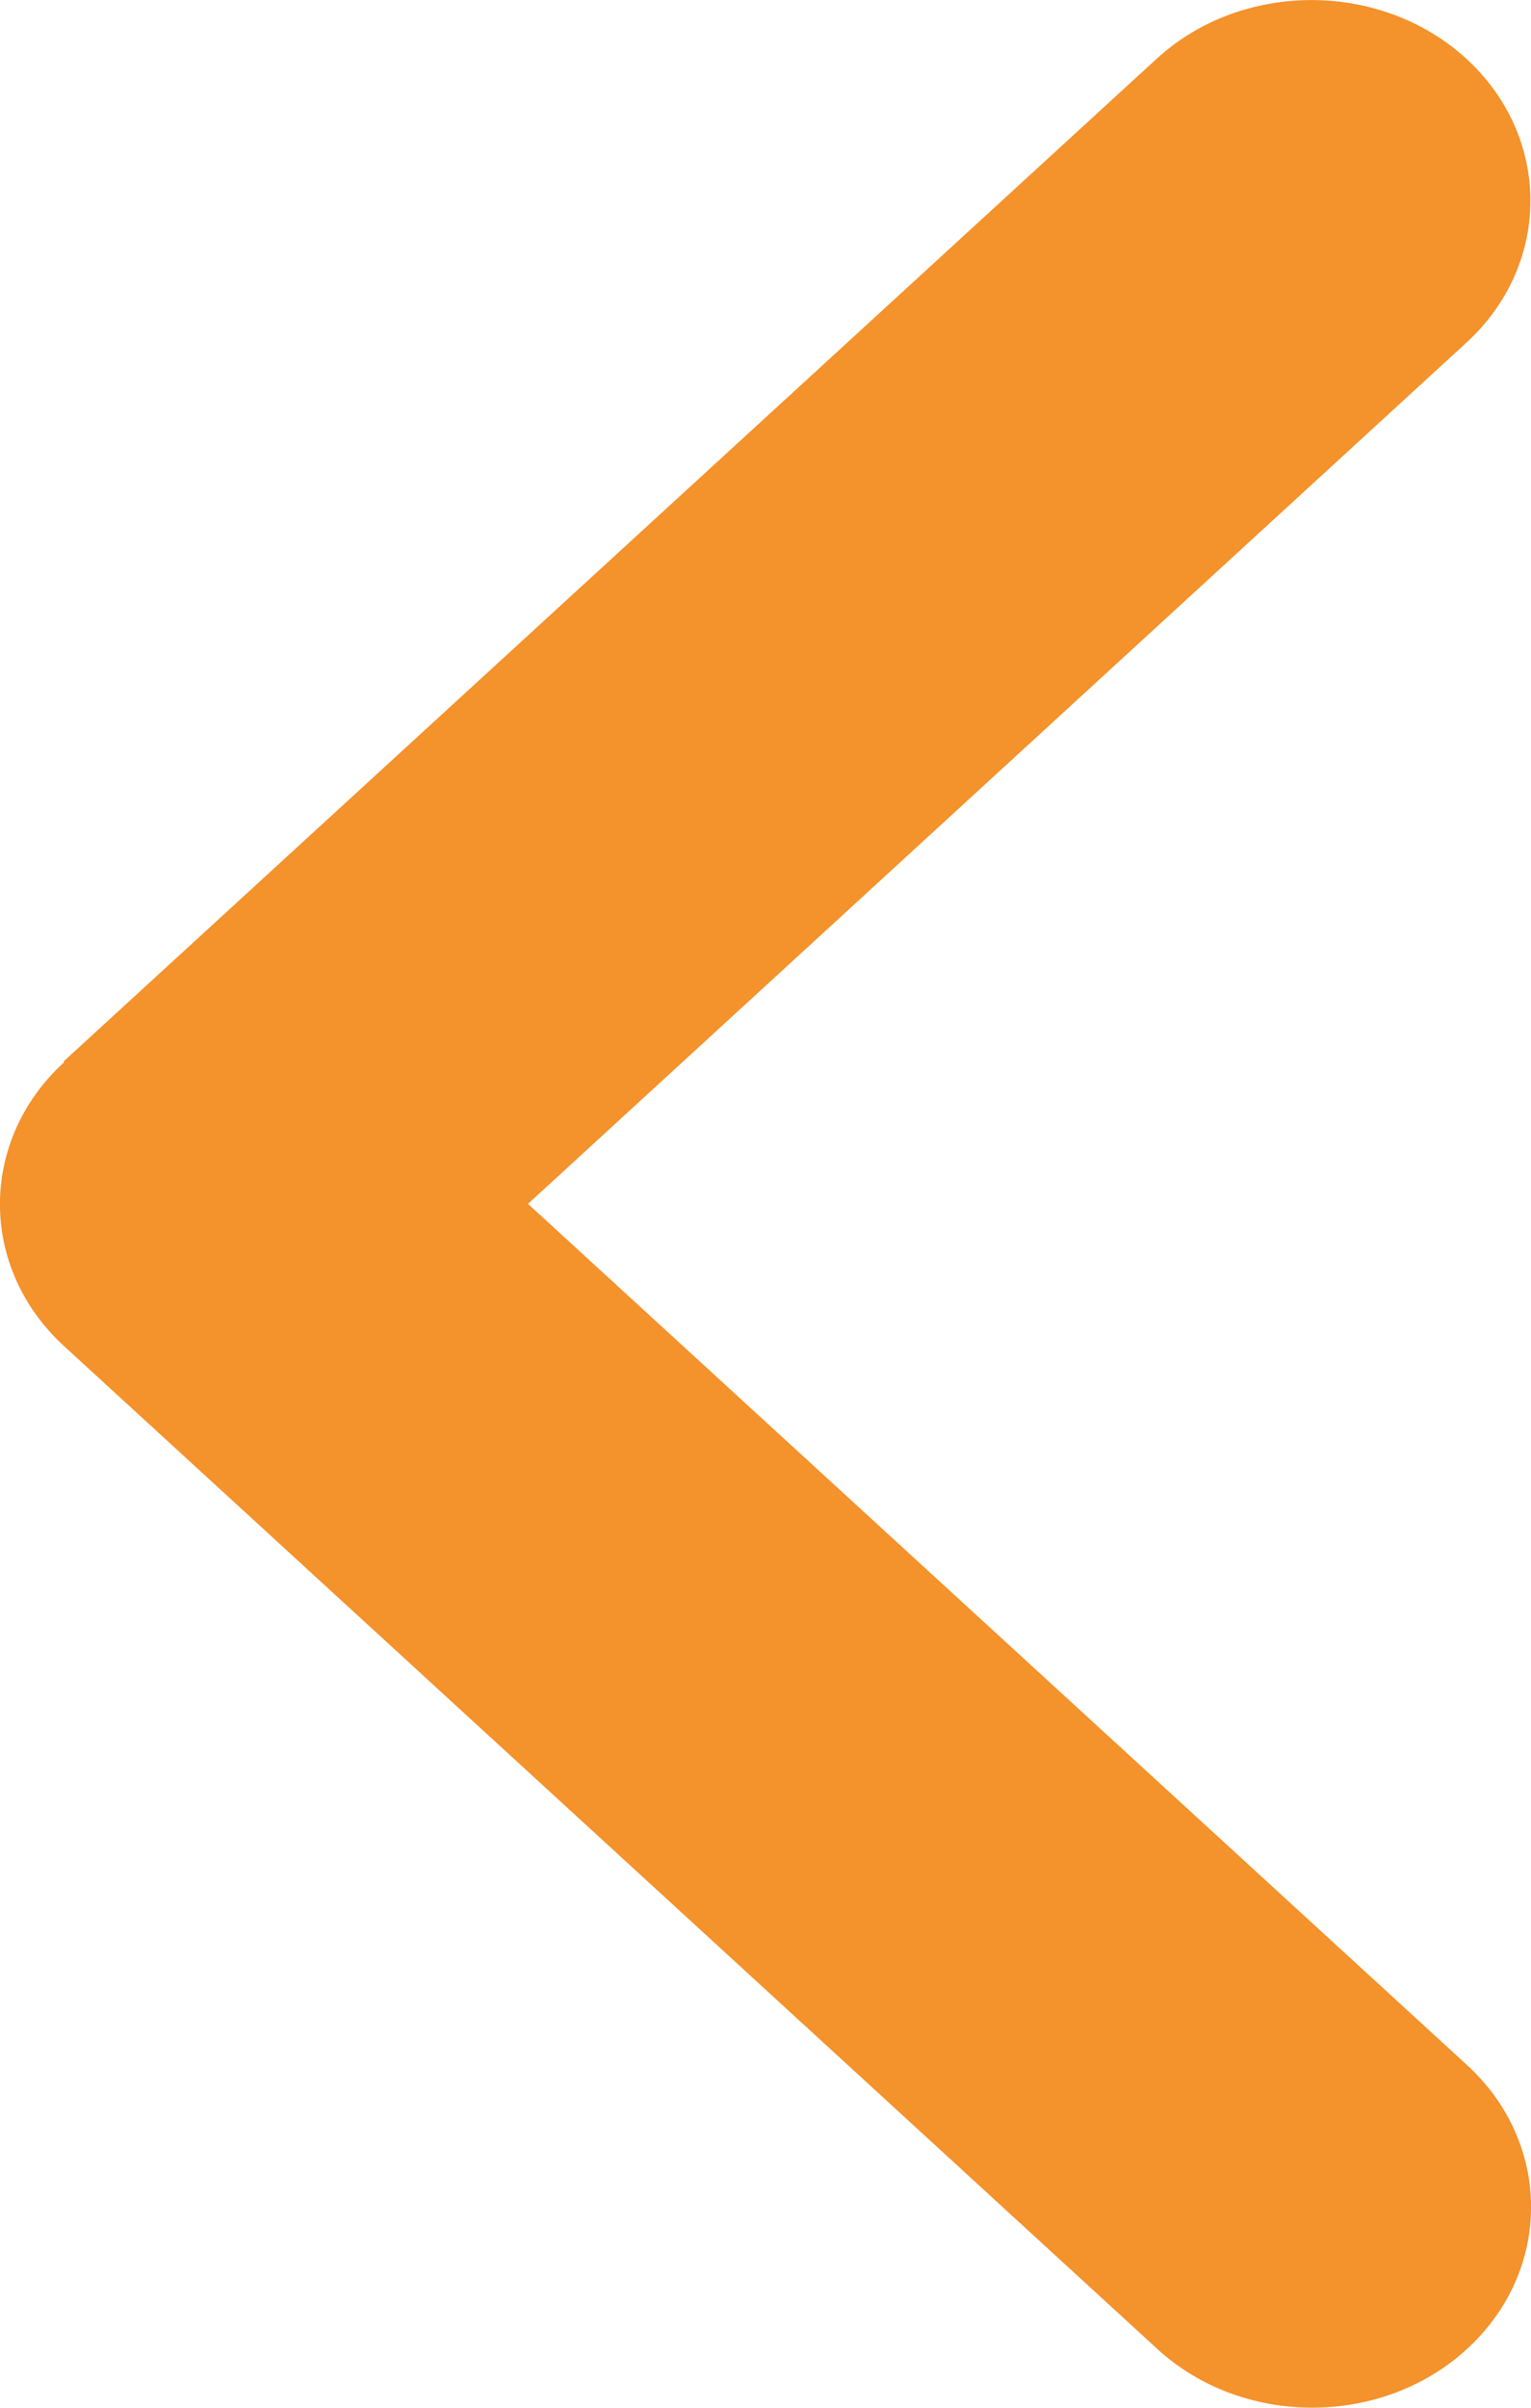 <svg width="7" height="11" viewBox="0 0 7 11" fill="none" xmlns="http://www.w3.org/2000/svg">
<path d="M0.293 4.853C-0.098 5.211 -0.098 5.792 0.293 6.15L5.292 10.732C5.682 11.089 6.317 11.089 6.707 10.732C7.098 10.374 7.098 9.792 6.707 9.434L2.414 5.5L6.704 1.566C7.095 1.208 7.095 0.626 6.704 0.268C6.313 -0.089 5.679 -0.089 5.289 0.268L0.29 4.85L0.293 4.853Z" fill="#F4922B"/>
</svg>

